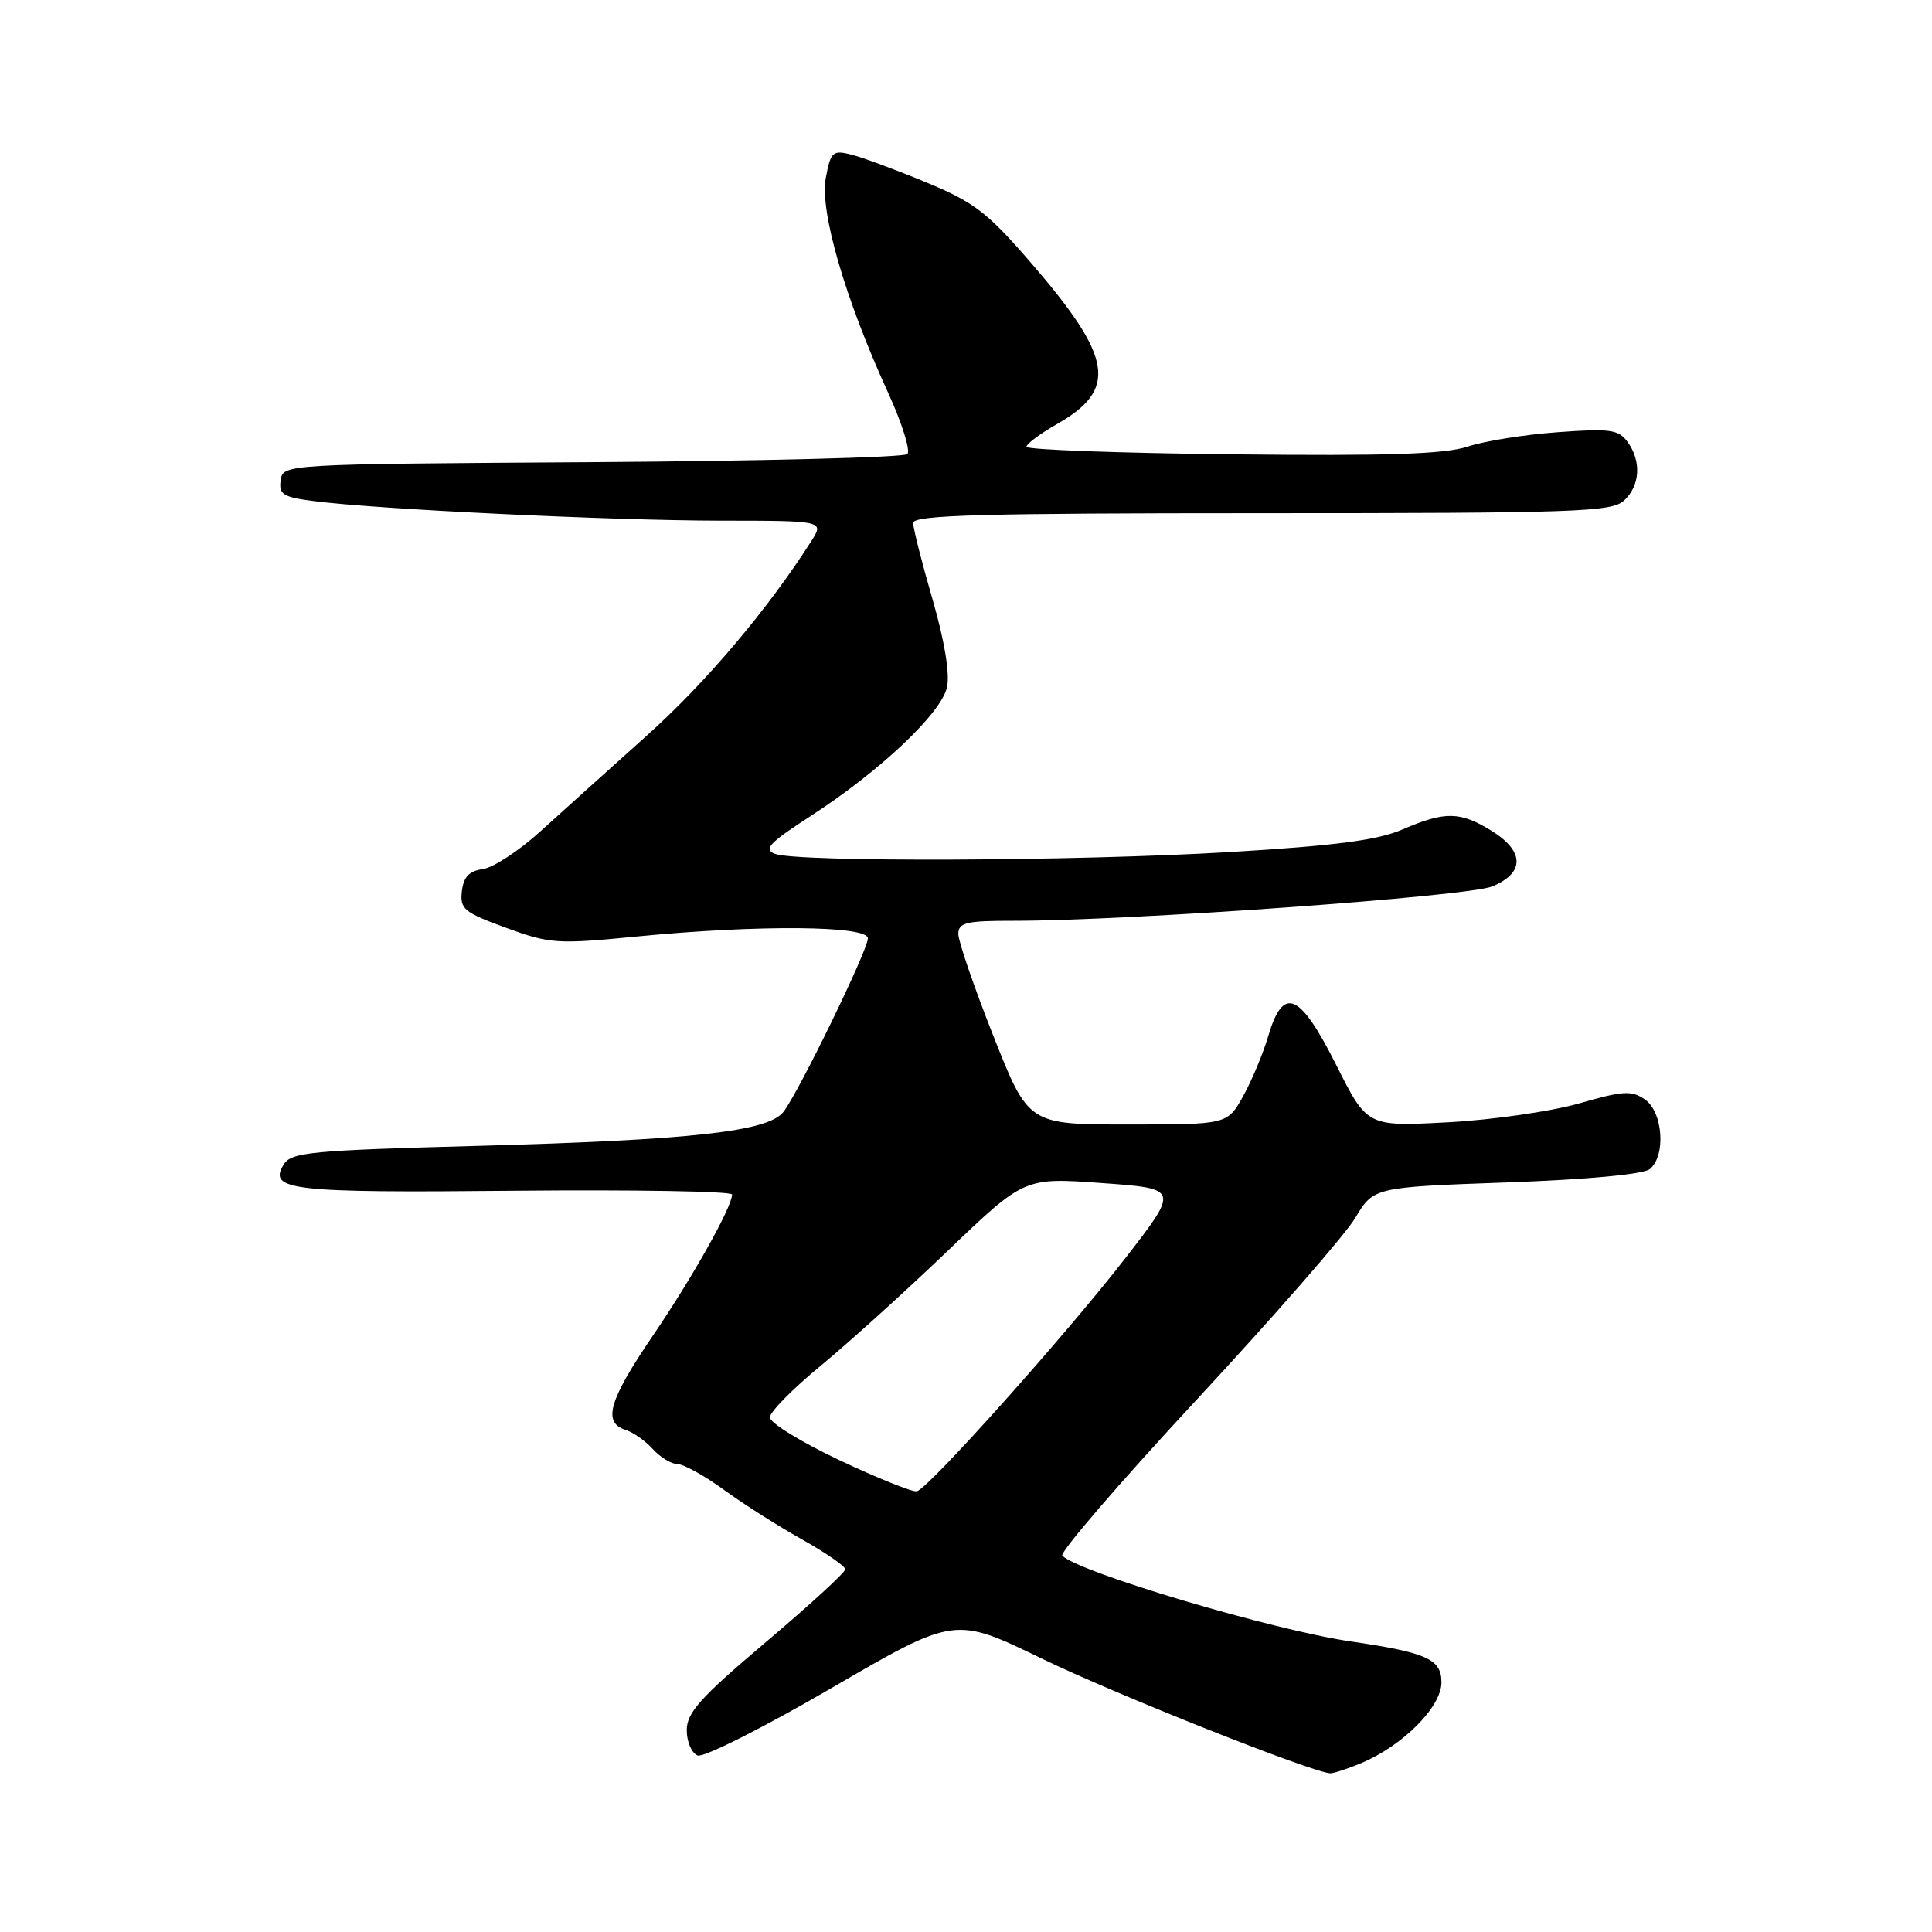 <?xml version="1.0" encoding="UTF-8" standalone="no"?>
<!DOCTYPE svg PUBLIC "-//W3C//DTD SVG 1.1//EN" "http://www.w3.org/Graphics/SVG/1.1/DTD/svg11.dtd" >
<svg xmlns="http://www.w3.org/2000/svg" xmlns:xlink="http://www.w3.org/1999/xlink" version="1.1" viewBox="0 0 256 256">
 <g >
 <path fill="currentColor"
d=" M 180.35 233.63 C 185.89 231.31 191.00 226.18 191.00 222.93 C 191.00 219.84 189.09 218.98 179.00 217.50 C 168.68 216.00 143.08 208.39 140.76 206.14 C 140.36 205.75 148.37 196.44 158.57 185.46 C 168.76 174.48 178.21 163.66 179.56 161.41 C 182.01 157.31 182.01 157.31 199.63 156.68 C 210.44 156.29 217.78 155.60 218.62 154.90 C 220.76 153.13 220.35 147.36 217.98 145.70 C 216.21 144.46 215.11 144.52 209.23 146.21 C 205.53 147.27 197.70 148.40 191.83 148.71 C 181.16 149.28 181.16 149.28 177.07 141.14 C 172.23 131.51 170.04 130.56 168.06 137.25 C 167.37 139.59 165.87 143.19 164.72 145.25 C 162.63 149.00 162.63 149.00 149.45 149.00 C 136.27 149.00 136.27 149.00 131.62 137.25 C 129.06 130.79 126.98 124.71 126.98 123.75 C 127.00 122.25 128.02 122.00 134.25 122.01 C 149.49 122.02 194.54 118.79 197.75 117.45 C 202.06 115.66 202.01 112.79 197.63 110.08 C 193.47 107.51 191.46 107.48 185.88 109.89 C 182.55 111.33 177.08 112.05 163.00 112.90 C 142.54 114.12 105.54 114.27 102.65 113.13 C 101.13 112.53 101.98 111.65 107.37 108.16 C 116.56 102.22 124.73 94.51 125.48 91.07 C 125.88 89.28 125.16 84.93 123.56 79.40 C 122.15 74.55 121.00 70.00 121.00 69.29 C 121.00 68.25 130.08 68.00 167.17 68.00 C 208.73 68.00 213.53 67.83 215.17 66.35 C 217.33 64.39 217.53 61.11 215.65 58.54 C 214.47 56.92 213.33 56.76 206.40 57.27 C 202.06 57.58 196.70 58.44 194.50 59.17 C 191.47 60.18 183.91 60.43 163.25 60.20 C 148.26 60.04 136.00 59.59 136.01 59.20 C 136.01 58.82 137.83 57.46 140.06 56.19 C 148.14 51.58 147.47 47.40 136.63 34.85 C 130.85 28.16 129.10 26.81 122.76 24.18 C 118.77 22.52 114.29 20.86 112.81 20.49 C 110.33 19.86 110.07 20.10 109.42 23.59 C 108.60 27.94 111.97 39.56 117.63 51.93 C 119.51 56.02 120.67 59.73 120.23 60.17 C 119.79 60.61 100.99 61.09 78.46 61.24 C 37.50 61.50 37.50 61.50 37.19 63.65 C 36.93 65.52 37.50 65.88 41.69 66.41 C 50.07 67.49 80.98 68.97 95.37 68.99 C 109.23 69.00 109.23 69.00 107.47 71.75 C 101.69 80.81 93.48 90.51 85.67 97.50 C 80.76 101.90 74.44 107.59 71.62 110.15 C 68.80 112.71 65.38 114.96 64.00 115.15 C 62.17 115.41 61.42 116.19 61.20 118.10 C 60.93 120.45 61.48 120.91 67.06 122.94 C 72.89 125.07 73.82 125.13 84.41 124.09 C 100.52 122.52 115.00 122.64 115.00 124.34 C 115.00 125.89 105.89 144.61 103.82 147.32 C 101.81 149.94 91.71 151.06 63.11 151.84 C 41.24 152.43 38.60 152.68 37.61 154.28 C 35.46 157.73 38.48 158.07 68.25 157.78 C 84.06 157.63 97.00 157.85 97.00 158.28 C 97.00 159.94 91.78 169.24 86.51 176.98 C 80.68 185.54 79.82 188.49 82.87 189.46 C 83.90 189.78 85.54 190.94 86.52 192.03 C 87.51 193.11 88.97 194.00 89.77 194.00 C 90.57 194.00 93.32 195.52 95.87 197.37 C 98.41 199.23 103.09 202.20 106.25 203.97 C 109.41 205.74 112.00 207.53 112.00 207.94 C 112.00 208.35 107.28 212.68 101.50 217.57 C 92.78 224.95 91.00 226.93 91.00 229.26 C 91.00 230.80 91.65 232.31 92.44 232.61 C 93.23 232.92 101.21 228.89 110.19 223.67 C 126.50 214.18 126.50 214.18 138.00 219.75 C 147.80 224.51 173.85 234.86 176.28 234.97 C 176.71 234.98 178.55 234.38 180.35 233.63 Z  M 111.25 193.49 C 106.16 191.09 102.01 188.53 102.01 187.81 C 102.02 187.09 105.03 184.03 108.71 181.00 C 112.39 177.97 119.97 171.12 125.56 165.76 C 135.72 156.02 135.72 156.02 145.98 156.76 C 156.24 157.50 156.24 157.50 149.18 166.63 C 141.39 176.70 123.08 197.19 121.50 197.60 C 120.95 197.74 116.34 195.89 111.25 193.49 Z "/>
</g>
</svg>